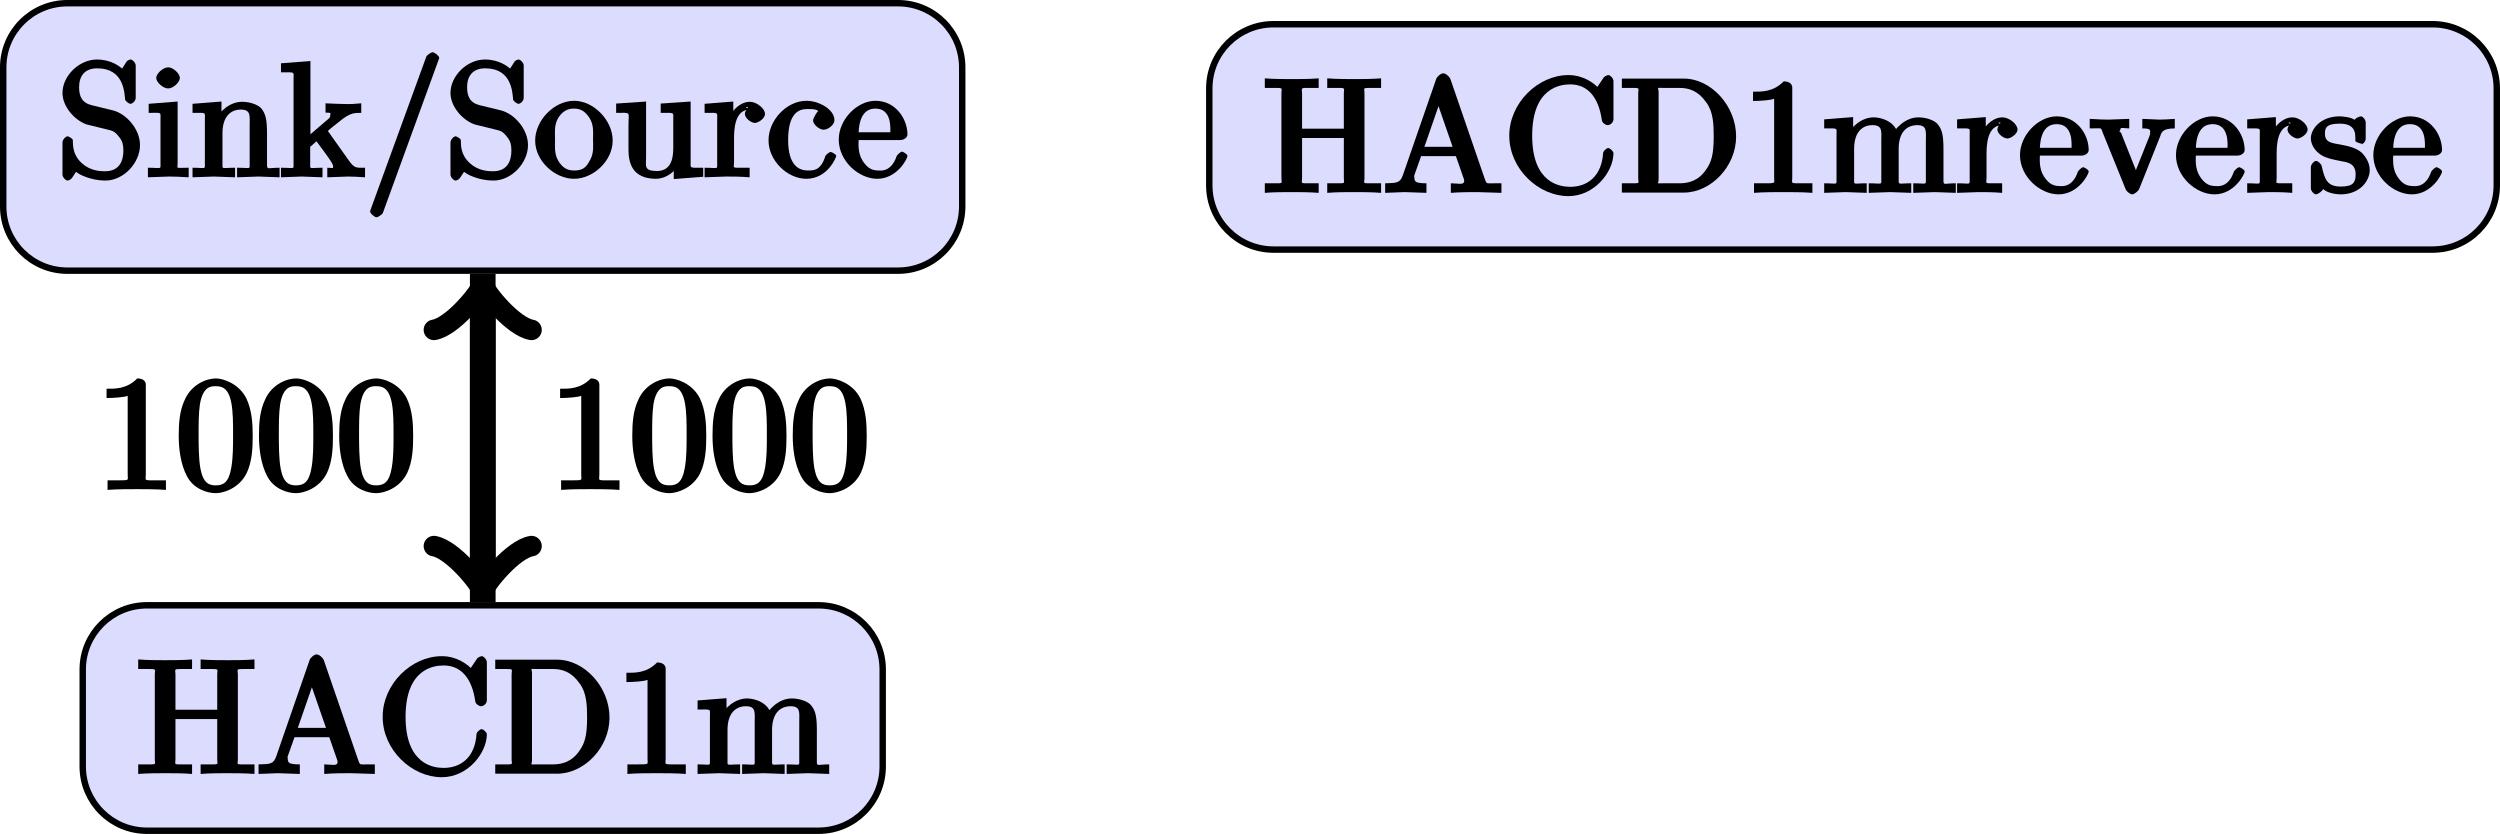 <?xml version="1.0" encoding="UTF-8"?>
<svg xmlns="http://www.w3.org/2000/svg" xmlns:xlink="http://www.w3.org/1999/xlink" width="155.22pt" height="51.776pt" viewBox="0 0 155.22 51.776" version="1.1">
<defs>
<g>
<symbol overflow="visible" id="glyph0-0">
<path style="stroke:none;" d=""/>
</symbol>
<symbol overflow="visible" id="glyph0-1">
<path style="stroke:none;" d="M 4.375 -0.125 L 4.375 -0.578 L 3.859 -0.578 C 2.953 -0.578 3.125 -0.547 3.125 -0.922 L 3.125 -6.516 C 3.125 -6.75 2.938 -6.906 2.594 -6.906 C 1.938 -6.234 1.203 -6.266 0.688 -6.266 L 0.688 -5.688 C 1.094 -5.688 1.812 -5.734 2 -5.828 L 2 -0.922 C 2 -0.562 2.156 -0.578 1.266 -0.578 L 0.75 -0.578 L 0.75 0.016 C 1.297 -0.031 2.156 -0.031 2.562 -0.031 C 2.953 -0.031 3.828 -0.031 4.375 0.016 Z M 4.375 -0.125 "/>
</symbol>
<symbol overflow="visible" id="glyph0-2">
<path style="stroke:none;" d="M 4.781 -3.312 C 4.781 -4.109 4.734 -4.922 4.391 -5.656 C 3.922 -6.609 2.906 -6.906 2.5 -6.906 C 1.891 -6.906 0.969 -6.516 0.562 -5.578 C 0.234 -4.891 0.188 -4.109 0.188 -3.312 C 0.188 -2.578 0.297 -1.578 0.703 -0.828 C 1.125 -0.016 2 0.219 2.484 0.219 C 3.016 0.219 3.984 -0.125 4.422 -1.062 C 4.734 -1.75 4.781 -2.531 4.781 -3.312 Z M 3.562 -3.438 C 3.562 -2.688 3.562 -2.016 3.453 -1.375 C 3.297 -0.422 2.938 -0.266 2.484 -0.266 C 2.094 -0.266 1.703 -0.375 1.531 -1.328 C 1.422 -1.938 1.422 -2.844 1.422 -3.438 C 1.422 -4.078 1.422 -4.734 1.5 -5.281 C 1.688 -6.453 2.234 -6.422 2.484 -6.422 C 2.812 -6.422 3.266 -6.375 3.453 -5.391 C 3.562 -4.828 3.562 -4.062 3.562 -3.438 Z M 3.562 -3.438 "/>
</symbol>
<symbol overflow="visible" id="glyph0-3">
<path style="stroke:none;" d="M 5.172 -1.984 C 5.172 -2.984 4.312 -3.938 3.484 -4.141 L 2.203 -4.453 C 1.578 -4.594 1.391 -5 1.391 -5.578 C 1.391 -6.266 1.734 -6.75 2.516 -6.75 C 4.172 -6.75 4.203 -5.25 4.25 -4.797 C 4.266 -4.734 4.469 -4.547 4.578 -4.547 C 4.703 -4.547 4.906 -4.719 4.906 -4.922 L 4.906 -6.922 C 4.906 -7.094 4.703 -7.297 4.594 -7.297 C 4.531 -7.297 4.375 -7.25 4.312 -7.125 L 4.062 -6.734 C 3.938 -6.844 3.391 -7.297 2.5 -7.297 C 1.391 -7.297 0.359 -6.281 0.359 -5.219 C 0.359 -4.391 1.094 -3.531 1.859 -3.266 C 1.969 -3.234 2.484 -3.109 3.188 -2.938 C 3.453 -2.875 3.609 -2.844 3.891 -2.469 C 4.094 -2.219 4.141 -1.969 4.141 -1.641 C 4.141 -0.938 3.844 -0.359 3 -0.359 C 2.719 -0.359 2.094 -0.375 1.562 -0.859 C 0.984 -1.391 1.016 -1.938 1 -2.297 C 1 -2.391 0.719 -2.531 0.688 -2.531 C 0.562 -2.531 0.359 -2.328 0.359 -2.141 L 0.359 -0.156 C 0.359 0.016 0.562 0.219 0.672 0.219 C 0.734 0.219 0.891 0.156 0.953 0.047 C 0.953 0.047 0.984 0.016 1.203 -0.328 C 1.344 -0.172 2.125 0.219 3.016 0.219 C 4.172 0.219 5.172 -0.891 5.172 -1.984 Z M 5.172 -1.984 "/>
</symbol>
<symbol overflow="visible" id="glyph0-4">
<path style="stroke:none;" d="M 2.656 -0.125 L 2.656 -0.578 C 1.797 -0.578 1.969 -0.484 1.969 -0.875 L 1.969 -4.688 L 0.172 -4.547 L 0.172 -3.984 C 1.016 -3.984 0.906 -4.062 0.906 -3.562 L 0.906 -0.891 C 0.906 -0.438 1 -0.578 0.125 -0.578 L 0.125 0.016 L 1.422 -0.031 C 1.781 -0.031 2.125 -0.016 2.656 0.016 Z M 2.109 -6.156 C 2.109 -6.422 1.688 -6.812 1.391 -6.812 C 1.047 -6.812 0.641 -6.406 0.641 -6.156 C 0.641 -5.875 1.078 -5.5 1.375 -5.5 C 1.719 -5.5 2.109 -5.906 2.109 -6.156 Z M 2.109 -6.156 "/>
</symbol>
<symbol overflow="visible" id="glyph0-5">
<path style="stroke:none;" d="M 5.531 -0.125 L 5.531 -0.578 C 4.812 -0.578 4.766 -0.438 4.75 -0.734 L 4.75 -2.641 C 4.75 -3.5 4.688 -3.906 4.391 -4.266 C 4.25 -4.438 3.781 -4.672 3.203 -4.672 C 2.469 -4.672 1.797 -4.109 1.531 -3.484 L 1.922 -3.484 L 1.922 -4.688 L 0.125 -4.547 L 0.125 -3.984 C 1.016 -3.984 0.891 -4.047 0.891 -3.562 L 0.891 -0.891 C 0.891 -0.438 0.984 -0.578 0.125 -0.578 L 0.125 0.016 L 1.453 -0.031 L 2.766 0.016 L 2.766 -0.578 C 1.891 -0.578 1.984 -0.438 1.984 -0.891 L 1.984 -2.719 C 1.984 -3.766 2.5 -4.188 3.125 -4.188 C 3.766 -4.188 3.672 -3.781 3.672 -3.203 L 3.672 -0.891 C 3.672 -0.438 3.766 -0.578 2.891 -0.578 L 2.891 0.016 L 4.219 -0.031 L 5.531 0.016 Z M 5.531 -0.125 "/>
</symbol>
<symbol overflow="visible" id="glyph0-6">
<path style="stroke:none;" d="M 5.297 -0.125 L 5.297 -0.578 C 4.719 -0.578 4.641 -0.531 4.266 -1.062 L 3 -2.844 C 2.984 -2.875 3 -2.828 3 -2.859 C 3 -2.906 3.656 -3.406 3.75 -3.484 C 4.375 -4 4.656 -3.984 5.062 -3.984 L 5.062 -4.578 C 4.578 -4.531 4.453 -4.531 4.172 -4.531 C 3.812 -4.531 3.188 -4.562 2.844 -4.578 L 2.844 -4 C 3.234 -3.984 3.141 -4 3.141 -3.875 C 3.141 -3.672 3.062 -3.656 2.984 -3.578 L 1.906 -2.656 L 1.906 -7.203 L 0.078 -7.062 L 0.078 -6.5 C 0.984 -6.5 0.859 -6.562 0.859 -6.078 L 0.859 -0.891 C 0.859 -0.438 0.953 -0.578 0.078 -0.578 L 0.078 0.016 L 1.359 -0.031 L 2.656 0.016 L 2.656 -0.578 C 1.797 -0.578 1.891 -0.438 1.891 -0.891 L 1.891 -1.875 L 2.281 -2.219 C 2.953 -1.312 3.312 -0.844 3.312 -0.672 C 3.312 -0.484 3.344 -0.578 2.953 -0.578 L 2.953 0.016 L 4.234 -0.031 C 4.516 -0.031 4.812 -0.016 5.297 0.016 Z M 5.297 -0.125 "/>
</symbol>
<symbol overflow="visible" id="glyph0-7">
<path style="stroke:none;" d="M 4.641 -7.406 C 4.641 -7.516 4.344 -7.75 4.234 -7.75 C 4.141 -7.75 3.875 -7.562 3.844 -7.484 L 0.328 2.172 C 0.422 2.016 0.359 2.141 0.359 2.156 C 0.359 2.266 0.641 2.5 0.75 2.5 C 0.844 2.5 1.109 2.312 1.141 2.234 L 4.656 -7.422 C 4.578 -7.266 4.641 -7.391 4.641 -7.406 Z M 4.641 -7.406 "/>
</symbol>
<symbol overflow="visible" id="glyph0-8">
<path style="stroke:none;" d="M 4.891 -2.266 C 4.891 -3.531 3.703 -4.734 2.5 -4.734 C 1.25 -4.734 0.078 -3.516 0.078 -2.266 C 0.078 -0.984 1.312 0.109 2.484 0.109 C 3.688 0.109 4.891 -1 4.891 -2.266 Z M 3.672 -2.344 C 3.672 -1.984 3.734 -1.547 3.516 -1.109 L 3.453 -1 C 3.234 -0.562 2.984 -0.406 2.5 -0.406 C 2.062 -0.406 1.766 -0.578 1.5 -1.031 C 1.25 -1.469 1.312 -1.984 1.312 -2.344 C 1.312 -2.734 1.25 -3.188 1.484 -3.625 C 1.75 -4.078 2.078 -4.25 2.484 -4.25 C 2.922 -4.25 3.203 -4.062 3.469 -3.641 C 3.734 -3.203 3.672 -2.719 3.672 -2.344 Z M 3.672 -2.344 "/>
</symbol>
<symbol overflow="visible" id="glyph0-9">
<path style="stroke:none;" d="M 5.531 -0.125 L 5.531 -0.578 C 4.641 -0.578 4.75 -0.516 4.75 -1 L 4.75 -4.688 L 2.891 -4.562 L 2.891 -3.984 C 3.781 -3.984 3.672 -4.047 3.672 -3.562 L 3.672 -1.781 C 3.672 -0.922 3.391 -0.375 2.656 -0.375 C 1.828 -0.375 1.984 -0.703 1.984 -1.219 L 1.984 -4.688 L 0.125 -4.562 L 0.125 -3.984 C 1.094 -3.984 0.891 -4.094 0.891 -3.203 L 0.891 -1.703 C 0.891 -0.922 1.094 0.109 2.609 0.109 C 3.172 0.109 3.812 -0.297 4.094 -0.922 L 3.703 -0.922 L 3.703 0.125 L 5.531 -0.016 Z M 5.531 -0.125 "/>
</symbol>
<symbol overflow="visible" id="glyph0-10">
<path style="stroke:none;" d="M 3.828 -3.922 C 3.828 -4.25 3.312 -4.672 2.891 -4.672 C 2.156 -4.672 1.609 -3.875 1.469 -3.438 L 1.859 -3.438 L 1.859 -4.688 L 0.078 -4.547 L 0.078 -3.984 C 0.984 -3.984 0.859 -4.047 0.859 -3.562 L 0.859 -0.891 C 0.859 -0.438 0.953 -0.578 0.078 -0.578 L 0.078 0.016 L 1.422 -0.031 C 1.812 -0.031 2.281 -0.031 2.875 0.016 L 2.875 -0.578 L 2.469 -0.578 C 1.734 -0.578 1.906 -0.547 1.906 -0.906 L 1.906 -2.438 C 1.906 -3.422 2.141 -4.188 2.891 -4.188 C 2.953 -4.188 2.844 -4.234 2.625 -4.328 C 2.969 -4.438 2.578 -4.172 2.578 -3.922 C 2.578 -3.641 2.984 -3.359 3.203 -3.359 C 3.375 -3.359 3.828 -3.609 3.828 -3.922 Z M 3.828 -3.922 "/>
</symbol>
<symbol overflow="visible" id="glyph0-11">
<path style="stroke:none;" d="M 4.344 -1.312 C 4.344 -1.422 4.031 -1.562 4 -1.562 C 3.922 -1.562 3.703 -1.375 3.672 -1.312 C 3.391 -0.391 2.938 -0.406 2.578 -0.406 C 2.047 -0.406 1.359 -0.703 1.359 -2.297 C 1.359 -3.922 1.984 -4.219 2.516 -4.219 C 2.609 -4.219 3.094 -4.25 3.234 -4.094 C 3.172 -4.094 2.906 -3.656 2.906 -3.516 C 2.906 -3.266 3.297 -2.938 3.562 -2.938 C 3.828 -2.938 4.234 -3.234 4.234 -3.531 C 4.234 -4.203 3.266 -4.734 2.5 -4.734 C 1.25 -4.734 0.141 -3.516 0.141 -2.281 C 0.141 -1 1.328 0.109 2.484 0.109 C 3.812 0.109 4.344 -1.219 4.344 -1.312 Z M 4.344 -1.312 "/>
</symbol>
<symbol overflow="visible" id="glyph0-12">
<path style="stroke:none;" d="M 4.344 -1.312 C 4.344 -1.422 4.062 -1.578 4 -1.578 C 3.922 -1.578 3.703 -1.375 3.672 -1.297 C 3.328 -0.266 2.625 -0.406 2.531 -0.406 C 2.031 -0.406 1.781 -0.672 1.547 -1.031 C 1.25 -1.516 1.312 -2.078 1.312 -2.297 L 3.891 -2.297 C 4.109 -2.297 4.344 -2.438 4.344 -2.641 C 4.344 -3.625 3.594 -4.734 2.359 -4.734 C 1.203 -4.734 0.078 -3.562 0.078 -2.328 C 0.078 -0.984 1.328 0.109 2.469 0.109 C 3.688 0.109 4.344 -1.125 4.344 -1.312 Z M 3.484 -2.781 L 1.312 -2.781 C 1.375 -4.125 2.016 -4.25 2.359 -4.25 C 3.375 -4.25 3.281 -3.031 3.281 -2.781 Z M 3.484 -2.781 "/>
</symbol>
<symbol overflow="visible" id="glyph0-13">
<path style="stroke:none;" d="M 7.344 -0.125 L 7.344 -0.578 L 6.891 -0.578 C 6.125 -0.578 6.312 -0.547 6.312 -0.906 L 6.312 -6.156 C 6.312 -6.516 6.125 -6.5 6.891 -6.5 L 7.344 -6.5 L 7.344 -7.094 C 6.781 -7.047 6.047 -7.047 5.672 -7.047 C 5.297 -7.047 4.547 -7.047 4 -7.094 L 4 -6.5 L 4.438 -6.5 C 5.203 -6.5 5.031 -6.516 5.031 -6.156 L 5.031 -3.969 L 2.438 -3.969 L 2.438 -6.156 C 2.438 -6.516 2.266 -6.5 3.031 -6.5 L 3.469 -6.5 L 3.469 -7.094 C 2.922 -7.047 2.188 -7.047 1.797 -7.047 C 1.422 -7.047 0.672 -7.047 0.125 -7.094 L 0.125 -6.5 L 0.562 -6.5 C 1.328 -6.5 1.156 -6.516 1.156 -6.156 L 1.156 -0.906 C 1.156 -0.547 1.328 -0.578 0.562 -0.578 L 0.125 -0.578 L 0.125 0.016 C 0.672 -0.031 1.422 -0.031 1.797 -0.031 C 2.172 -0.031 2.922 -0.031 3.469 0.016 L 3.469 -0.578 L 3.031 -0.578 C 2.266 -0.578 2.438 -0.547 2.438 -0.906 L 2.438 -3.391 L 5.031 -3.391 L 5.031 -0.906 C 5.031 -0.547 5.203 -0.578 4.438 -0.578 L 4 -0.578 L 4 0.016 C 4.547 -0.031 5.281 -0.031 5.656 -0.031 C 6.047 -0.031 6.781 -0.031 7.344 0.016 Z M 7.344 -0.125 "/>
</symbol>
<symbol overflow="visible" id="glyph0-14">
<path style="stroke:none;" d="M 7.344 -0.125 L 7.344 -0.578 L 6.969 -0.578 C 6.375 -0.578 6.438 -0.516 6.312 -0.844 L 4.172 -7.062 C 4.109 -7.203 3.891 -7.406 3.734 -7.406 C 3.578 -7.406 3.344 -7.203 3.297 -7.062 L 1.234 -1.109 C 1.062 -0.594 0.859 -0.594 0.125 -0.578 L 0.125 0.016 L 1.328 -0.031 L 2.688 0.016 L 2.688 -0.578 C 1.984 -0.578 1.938 -0.688 1.938 -0.953 C 1.938 -0.984 1.891 -0.984 1.969 -1.172 L 2.359 -2.266 L 4.516 -2.266 L 5 -0.875 C 5.016 -0.844 5.031 -0.781 5.031 -0.734 C 5.031 -0.438 4.672 -0.578 4.203 -0.578 L 4.203 0.016 C 4.766 -0.031 5.469 -0.031 5.844 -0.031 L 7.344 0.016 Z M 4.562 -2.844 L 2.562 -2.844 L 3.641 -5.953 L 3.234 -5.953 L 4.312 -2.844 Z M 4.562 -2.844 "/>
</symbol>
<symbol overflow="visible" id="glyph0-15">
<path style="stroke:none;" d="M 6.828 -2.453 C 6.828 -2.547 6.625 -2.766 6.5 -2.766 C 6.391 -2.766 6.188 -2.562 6.188 -2.469 C 6.094 -1.031 5.234 -0.359 4.141 -0.359 C 3.531 -0.359 1.781 -0.562 1.781 -3.531 C 1.781 -6.516 3.531 -6.719 4.141 -6.719 C 5.219 -6.719 5.906 -5.938 6.109 -4.484 C 6.125 -4.344 6.328 -4.188 6.469 -4.188 C 6.625 -4.188 6.828 -4.344 6.828 -4.562 L 6.828 -6.922 C 6.828 -7.094 6.625 -7.297 6.516 -7.297 C 6.484 -7.297 6.297 -7.25 6.219 -7.141 L 5.828 -6.562 C 5.625 -6.766 4.984 -7.297 4.031 -7.297 C 2.156 -7.297 0.359 -5.578 0.359 -3.531 C 0.359 -1.469 2.172 0.219 4.031 0.219 C 5.656 0.219 6.828 -1.297 6.828 -2.453 Z M 6.828 -2.453 "/>
</symbol>
<symbol overflow="visible" id="glyph0-16">
<path style="stroke:none;" d="M 7.25 -3.484 C 7.25 -5.375 5.703 -7.078 4 -7.078 L 0.156 -7.078 L 0.156 -6.5 L 0.594 -6.5 C 1.359 -6.5 1.172 -6.516 1.172 -6.156 L 1.172 -0.906 C 1.172 -0.547 1.359 -0.578 0.594 -0.578 L 0.156 -0.578 L 0.156 0 L 4 0 C 5.672 0 7.25 -1.609 7.25 -3.484 Z M 5.859 -3.484 C 5.859 -2.375 5.719 -1.875 5.359 -1.391 C 5.156 -1.109 4.734 -0.578 3.734 -0.578 L 2.719 -0.578 C 2.25 -0.578 2.438 -0.516 2.438 -0.844 L 2.438 -6.234 C 2.438 -6.562 2.25 -6.5 2.719 -6.5 L 3.719 -6.5 C 4.344 -6.5 4.891 -6.312 5.391 -5.609 C 5.828 -5.031 5.859 -4.25 5.859 -3.484 Z M 5.859 -3.484 "/>
</symbol>
<symbol overflow="visible" id="glyph0-17">
<path style="stroke:none;" d="M 8.297 -0.125 L 8.297 -0.578 C 7.594 -0.578 7.531 -0.438 7.531 -0.734 L 7.531 -2.641 C 7.531 -3.5 7.469 -3.906 7.156 -4.266 C 7.016 -4.438 6.547 -4.672 5.969 -4.672 C 5.141 -4.672 4.5 -3.938 4.328 -3.562 L 4.719 -3.562 C 4.578 -4.422 3.656 -4.672 3.203 -4.672 C 2.469 -4.672 1.797 -4.109 1.531 -3.484 L 1.922 -3.484 L 1.922 -4.688 L 0.125 -4.547 L 0.125 -3.984 C 1.016 -3.984 0.891 -4.047 0.891 -3.562 L 0.891 -0.891 C 0.891 -0.438 0.984 -0.578 0.125 -0.578 L 0.125 0.016 L 1.453 -0.031 L 2.766 0.016 L 2.766 -0.578 C 1.891 -0.578 1.984 -0.438 1.984 -0.891 L 1.984 -2.719 C 1.984 -3.766 2.5 -4.188 3.125 -4.188 C 3.766 -4.188 3.672 -3.781 3.672 -3.203 L 3.672 -0.891 C 3.672 -0.438 3.766 -0.578 2.891 -0.578 L 2.891 0.016 L 4.219 -0.031 L 5.531 0.016 L 5.531 -0.578 C 4.672 -0.578 4.75 -0.438 4.75 -0.891 L 4.75 -2.719 C 4.75 -3.766 5.266 -4.188 5.906 -4.188 C 6.531 -4.188 6.438 -3.781 6.438 -3.203 L 6.438 -0.891 C 6.438 -0.438 6.531 -0.578 5.656 -0.578 L 5.656 0.016 L 6.984 -0.031 L 8.297 0.016 Z M 8.297 -0.125 "/>
</symbol>
<symbol overflow="visible" id="glyph0-18">
<path style="stroke:none;" d="M 5.266 -4.109 L 5.266 -4.578 C 4.828 -4.547 4.547 -4.531 4.312 -4.531 L 3.25 -4.578 L 3.25 -3.984 C 3.812 -3.984 3.734 -3.875 3.734 -3.688 C 3.734 -3.594 3.703 -3.562 3.672 -3.453 L 2.656 -0.906 L 3.047 -0.906 L 1.938 -3.688 C 1.875 -3.812 1.812 -3.766 1.812 -3.766 L 1.875 -3.859 C 1.875 -4.109 2.062 -3.984 2.438 -3.984 L 2.438 -4.578 L 1.156 -4.531 C 0.891 -4.531 0.484 -4.547 -0.016 -4.578 L -0.016 -3.984 C 0.812 -3.984 0.656 -4.062 0.781 -3.75 L 2.219 -0.203 C 2.281 -0.062 2.5 0.109 2.625 0.109 C 2.766 0.109 3 -0.109 3.047 -0.203 L 4.344 -3.453 C 4.438 -3.672 4.406 -3.984 5.266 -3.984 Z M 5.266 -4.109 "/>
</symbol>
<symbol overflow="visible" id="glyph0-19">
<path style="stroke:none;" d="M 3.781 -1.406 C 3.781 -1.938 3.422 -2.328 3.312 -2.453 C 2.984 -2.766 2.453 -2.891 2.031 -2.969 C 1.469 -3.078 1 -3.078 1 -3.656 C 1 -4 1.062 -4.281 1.922 -4.281 C 3.016 -4.281 2.875 -3.516 2.891 -3.203 C 2.906 -3.109 3.344 -3.016 3.344 -3.016 L 3.203 -2.984 C 3.344 -2.984 3.531 -3.156 3.531 -3.344 L 3.531 -4.359 C 3.531 -4.531 3.344 -4.734 3.234 -4.734 C 3.188 -4.734 3.016 -4.688 2.891 -4.578 C 2.859 -4.531 2.766 -4.453 2.844 -4.516 C 2.625 -4.688 2.078 -4.734 1.922 -4.734 C 0.703 -4.734 0.125 -3.922 0.125 -3.375 C 0.125 -3.016 0.344 -2.656 0.625 -2.438 C 0.938 -2.172 1.359 -2.078 2.078 -1.938 C 2.297 -1.891 2.906 -1.859 2.906 -1.141 C 2.906 -0.641 2.766 -0.375 1.984 -0.375 C 1.141 -0.375 0.984 -0.812 0.797 -1.656 C 0.766 -1.781 0.562 -1.969 0.453 -1.969 C 0.328 -1.969 0.125 -1.75 0.125 -1.578 L 0.125 -0.266 C 0.125 -0.094 0.328 0.109 0.438 0.109 C 0.484 0.109 0.641 0.062 0.828 -0.125 C 0.844 -0.156 0.844 -0.172 0.891 -0.219 C 1.188 0.062 1.781 0.109 1.984 0.109 C 3.125 0.109 3.781 -0.688 3.781 -1.406 Z M 3.781 -1.406 "/>
</symbol>
</g>
<clipPath id="clip1">
  <path d="M 5 37 L 55 37 L 55 51.777 L 5 51.777 Z M 5 37 "/>
</clipPath>
<clipPath id="clip2">
  <path d="M 0 31 L 61 31 L 61 51.777 L 0 51.777 Z M 0 31 "/>
</clipPath>
<clipPath id="clip3">
  <path d="M 75 1 L 155.219 1 L 155.219 16 L 75 16 Z M 75 1 "/>
</clipPath>
<clipPath id="clip4">
  <path d="M 69 0 L 155.219 0 L 155.219 22 L 69 22 Z M 69 0 "/>
</clipPath>
</defs>
<g id="surface1">
<path style="fill:none;stroke-width:1.594;stroke-linecap:butt;stroke-linejoin:miter;stroke:rgb(0%,0%,0%);stroke-opacity:1;stroke-miterlimit:10;" d="M 0.002 -8.503 L 0.002 -27.679 " transform="matrix(1,0,0,-1,29.971,8.501)"/>
<path style="fill:none;stroke-width:1.275;stroke-linecap:round;stroke-linejoin:round;stroke:rgb(0%,0%,0%);stroke-opacity:1;stroke-miterlimit:10;" d="M -2.273 3.029 C -2.081 1.892 0.001 0.189 0.567 0.002 C 0.001 -0.19 -2.081 -1.893 -2.273 -3.03 " transform="matrix(0,1,1,0,29.971,36.179)"/>
<g style="fill:rgb(0%,0%,0%);fill-opacity:1;">
  <use xlink:href="#glyph0-1" x="34.088" y="30.401"/>
  <use xlink:href="#glyph0-2" x="39.069" y="30.401"/>
  <use xlink:href="#glyph0-2" x="44.051" y="30.401"/>
  <use xlink:href="#glyph0-2" x="49.032" y="30.401"/>
</g>
<path style="fill:none;stroke-width:1.594;stroke-linecap:butt;stroke-linejoin:miter;stroke:rgb(0%,0%,0%);stroke-opacity:1;stroke-miterlimit:10;" d="M 0.002 -28.882 L 0.002 -9.706 " transform="matrix(1,0,0,-1,29.971,8.501)"/>
<path style="fill:none;stroke-width:1.275;stroke-linecap:round;stroke-linejoin:round;stroke:rgb(0%,0%,0%);stroke-opacity:1;stroke-miterlimit:10;" d="M -2.273 3.03 C -2.081 1.893 0.001 0.19 0.567 -0.002 C 0.001 -0.189 -2.081 -1.892 -2.273 -3.029 " transform="matrix(0,-1,-1,0,29.971,18.208)"/>
<g style="fill:rgb(0%,0%,0%);fill-opacity:1;">
  <use xlink:href="#glyph0-1" x="5.928" y="30.401"/>
  <use xlink:href="#glyph0-2" x="10.909" y="30.401"/>
  <use xlink:href="#glyph0-2" x="15.891" y="30.401"/>
  <use xlink:href="#glyph0-2" x="20.872" y="30.401"/>
</g>
<path style="fill-rule:nonzero;fill:rgb(85.999%,85.999%,100%);fill-opacity:1;stroke-width:0.399;stroke-linecap:butt;stroke-linejoin:miter;stroke:rgb(0%,0%,0%);stroke-opacity:1;stroke-miterlimit:10;" d="M 25.787 8.302 L -25.787 8.302 C -27.987 8.302 -29.772 6.517 -29.772 4.317 L -29.772 -4.315 C -29.772 -6.519 -27.987 -8.304 -25.787 -8.304 L 25.787 -8.304 C 27.986 -8.304 29.771 -6.519 29.771 -4.315 L 29.771 4.317 C 29.771 6.517 27.986 8.302 25.787 8.302 Z M 25.787 8.302 " transform="matrix(1,0,0,-1,29.971,8.501)"/>
<g style="fill:rgb(0%,0%,0%);fill-opacity:1;">
  <use xlink:href="#glyph0-3" x="3.52" y="10.992"/>
  <use xlink:href="#glyph0-4" x="9.059" y="10.992"/>
  <use xlink:href="#glyph0-5" x="11.829" y="10.992"/>
  <use xlink:href="#glyph0-6" x="17.368" y="10.992"/>
  <use xlink:href="#glyph0-7" x="22.628" y="10.992"/>
  <use xlink:href="#glyph0-3" x="27.61" y="10.992"/>
  <use xlink:href="#glyph0-8" x="33.149" y="10.992"/>
  <use xlink:href="#glyph0-9" x="38.13" y="10.992"/>
  <use xlink:href="#glyph0-10" x="43.669" y="10.992"/>
  <use xlink:href="#glyph0-11" x="47.575" y="10.992"/>
  <use xlink:href="#glyph0-12" x="51.998" y="10.992"/>
</g>
<g clip-path="url(#clip1)" clip-rule="nonzero">
<path style=" stroke:none;fill-rule:nonzero;fill:rgb(85.999%,85.999%,100%);fill-opacity:1;" d="M 50.82 37.582 L 9.121 37.582 C 6.922 37.582 5.137 39.367 5.137 41.566 L 5.137 47.59 C 5.137 49.793 6.922 51.578 9.121 51.578 L 50.82 51.578 C 53.023 51.578 54.805 49.793 54.805 47.59 L 54.805 41.566 C 54.805 39.367 53.023 37.582 50.82 37.582 Z M 50.82 37.582 "/>
</g>
<g clip-path="url(#clip2)" clip-rule="nonzero">
<path style="fill:none;stroke-width:0.399;stroke-linecap:butt;stroke-linejoin:miter;stroke:rgb(0%,0%,0%);stroke-opacity:1;stroke-miterlimit:10;" d="M 20.849 6.998 L -20.85 6.998 C -23.049 6.998 -24.834 5.213 -24.834 3.014 L -24.834 -3.01 C -24.834 -5.213 -23.049 -6.998 -20.85 -6.998 L 20.849 -6.998 C 23.052 -6.998 24.834 -5.213 24.834 -3.01 L 24.834 3.014 C 24.834 5.213 23.052 6.998 20.849 6.998 Z M 20.849 6.998 " transform="matrix(1,0,0,-1,29.971,44.58)"/>
</g>
<g style="fill:rgb(0%,0%,0%);fill-opacity:1;">
  <use xlink:href="#glyph0-13" x="8.456" y="48.037"/>
  <use xlink:href="#glyph0-14" x="15.928" y="48.037"/>
  <use xlink:href="#glyph0-15" x="23.4" y="48.037"/>
  <use xlink:href="#glyph0-16" x="30.593" y="48.037"/>
  <use xlink:href="#glyph0-1" x="38.204" y="48.037"/>
  <use xlink:href="#glyph0-17" x="43.186" y="48.037"/>
</g>
<g clip-path="url(#clip3)" clip-rule="nonzero">
<path style=" stroke:none;fill-rule:nonzero;fill:rgb(85.999%,85.999%,100%);fill-opacity:1;" d="M 151.035 1.504 L 79.07 1.504 C 76.867 1.504 75.082 3.289 75.082 5.488 L 75.082 11.512 C 75.082 13.715 76.867 15.496 79.07 15.496 L 151.035 15.496 C 153.238 15.496 155.02 13.715 155.02 11.512 L 155.02 5.488 C 155.02 3.289 153.238 1.504 151.035 1.504 Z M 151.035 1.504 "/>
</g>
<g clip-path="url(#clip4)" clip-rule="nonzero">
<path style="fill:none;stroke-width:0.399;stroke-linecap:butt;stroke-linejoin:miter;stroke:rgb(0%,0%,0%);stroke-opacity:1;stroke-miterlimit:10;" d="M 35.983 6.997 L -35.982 6.997 C -38.185 6.997 -39.97 5.212 -39.97 3.013 L -39.97 -3.011 C -39.97 -5.214 -38.185 -6.995 -35.982 -6.995 L 35.983 -6.995 C 38.186 -6.995 39.968 -5.214 39.968 -3.011 L 39.968 3.013 C 39.968 5.212 38.186 6.997 35.983 6.997 Z M 35.983 6.997 " transform="matrix(1,0,0,-1,115.052,8.501)"/>
</g>
<g style="fill:rgb(0%,0%,0%);fill-opacity:1;">
  <use xlink:href="#glyph0-13" x="78.405" y="11.958"/>
  <use xlink:href="#glyph0-14" x="85.877" y="11.958"/>
  <use xlink:href="#glyph0-15" x="93.349" y="11.958"/>
  <use xlink:href="#glyph0-16" x="100.542" y="11.958"/>
  <use xlink:href="#glyph0-1" x="108.153" y="11.958"/>
  <use xlink:href="#glyph0-17" x="113.135" y="11.958"/>
  <use xlink:href="#glyph0-10" x="121.434" y="11.958"/>
  <use xlink:href="#glyph0-12" x="125.339" y="11.958"/>
  <use xlink:href="#glyph0-18" x="129.762" y="11.958"/>
  <use xlink:href="#glyph0-12" x="135.023" y="11.958"/>
  <use xlink:href="#glyph0-10" x="139.446" y="11.958"/>
  <use xlink:href="#glyph0-19" x="143.351" y="11.958"/>
  <use xlink:href="#glyph0-12" x="147.277" y="11.958"/>
</g>
</g>
</svg>
